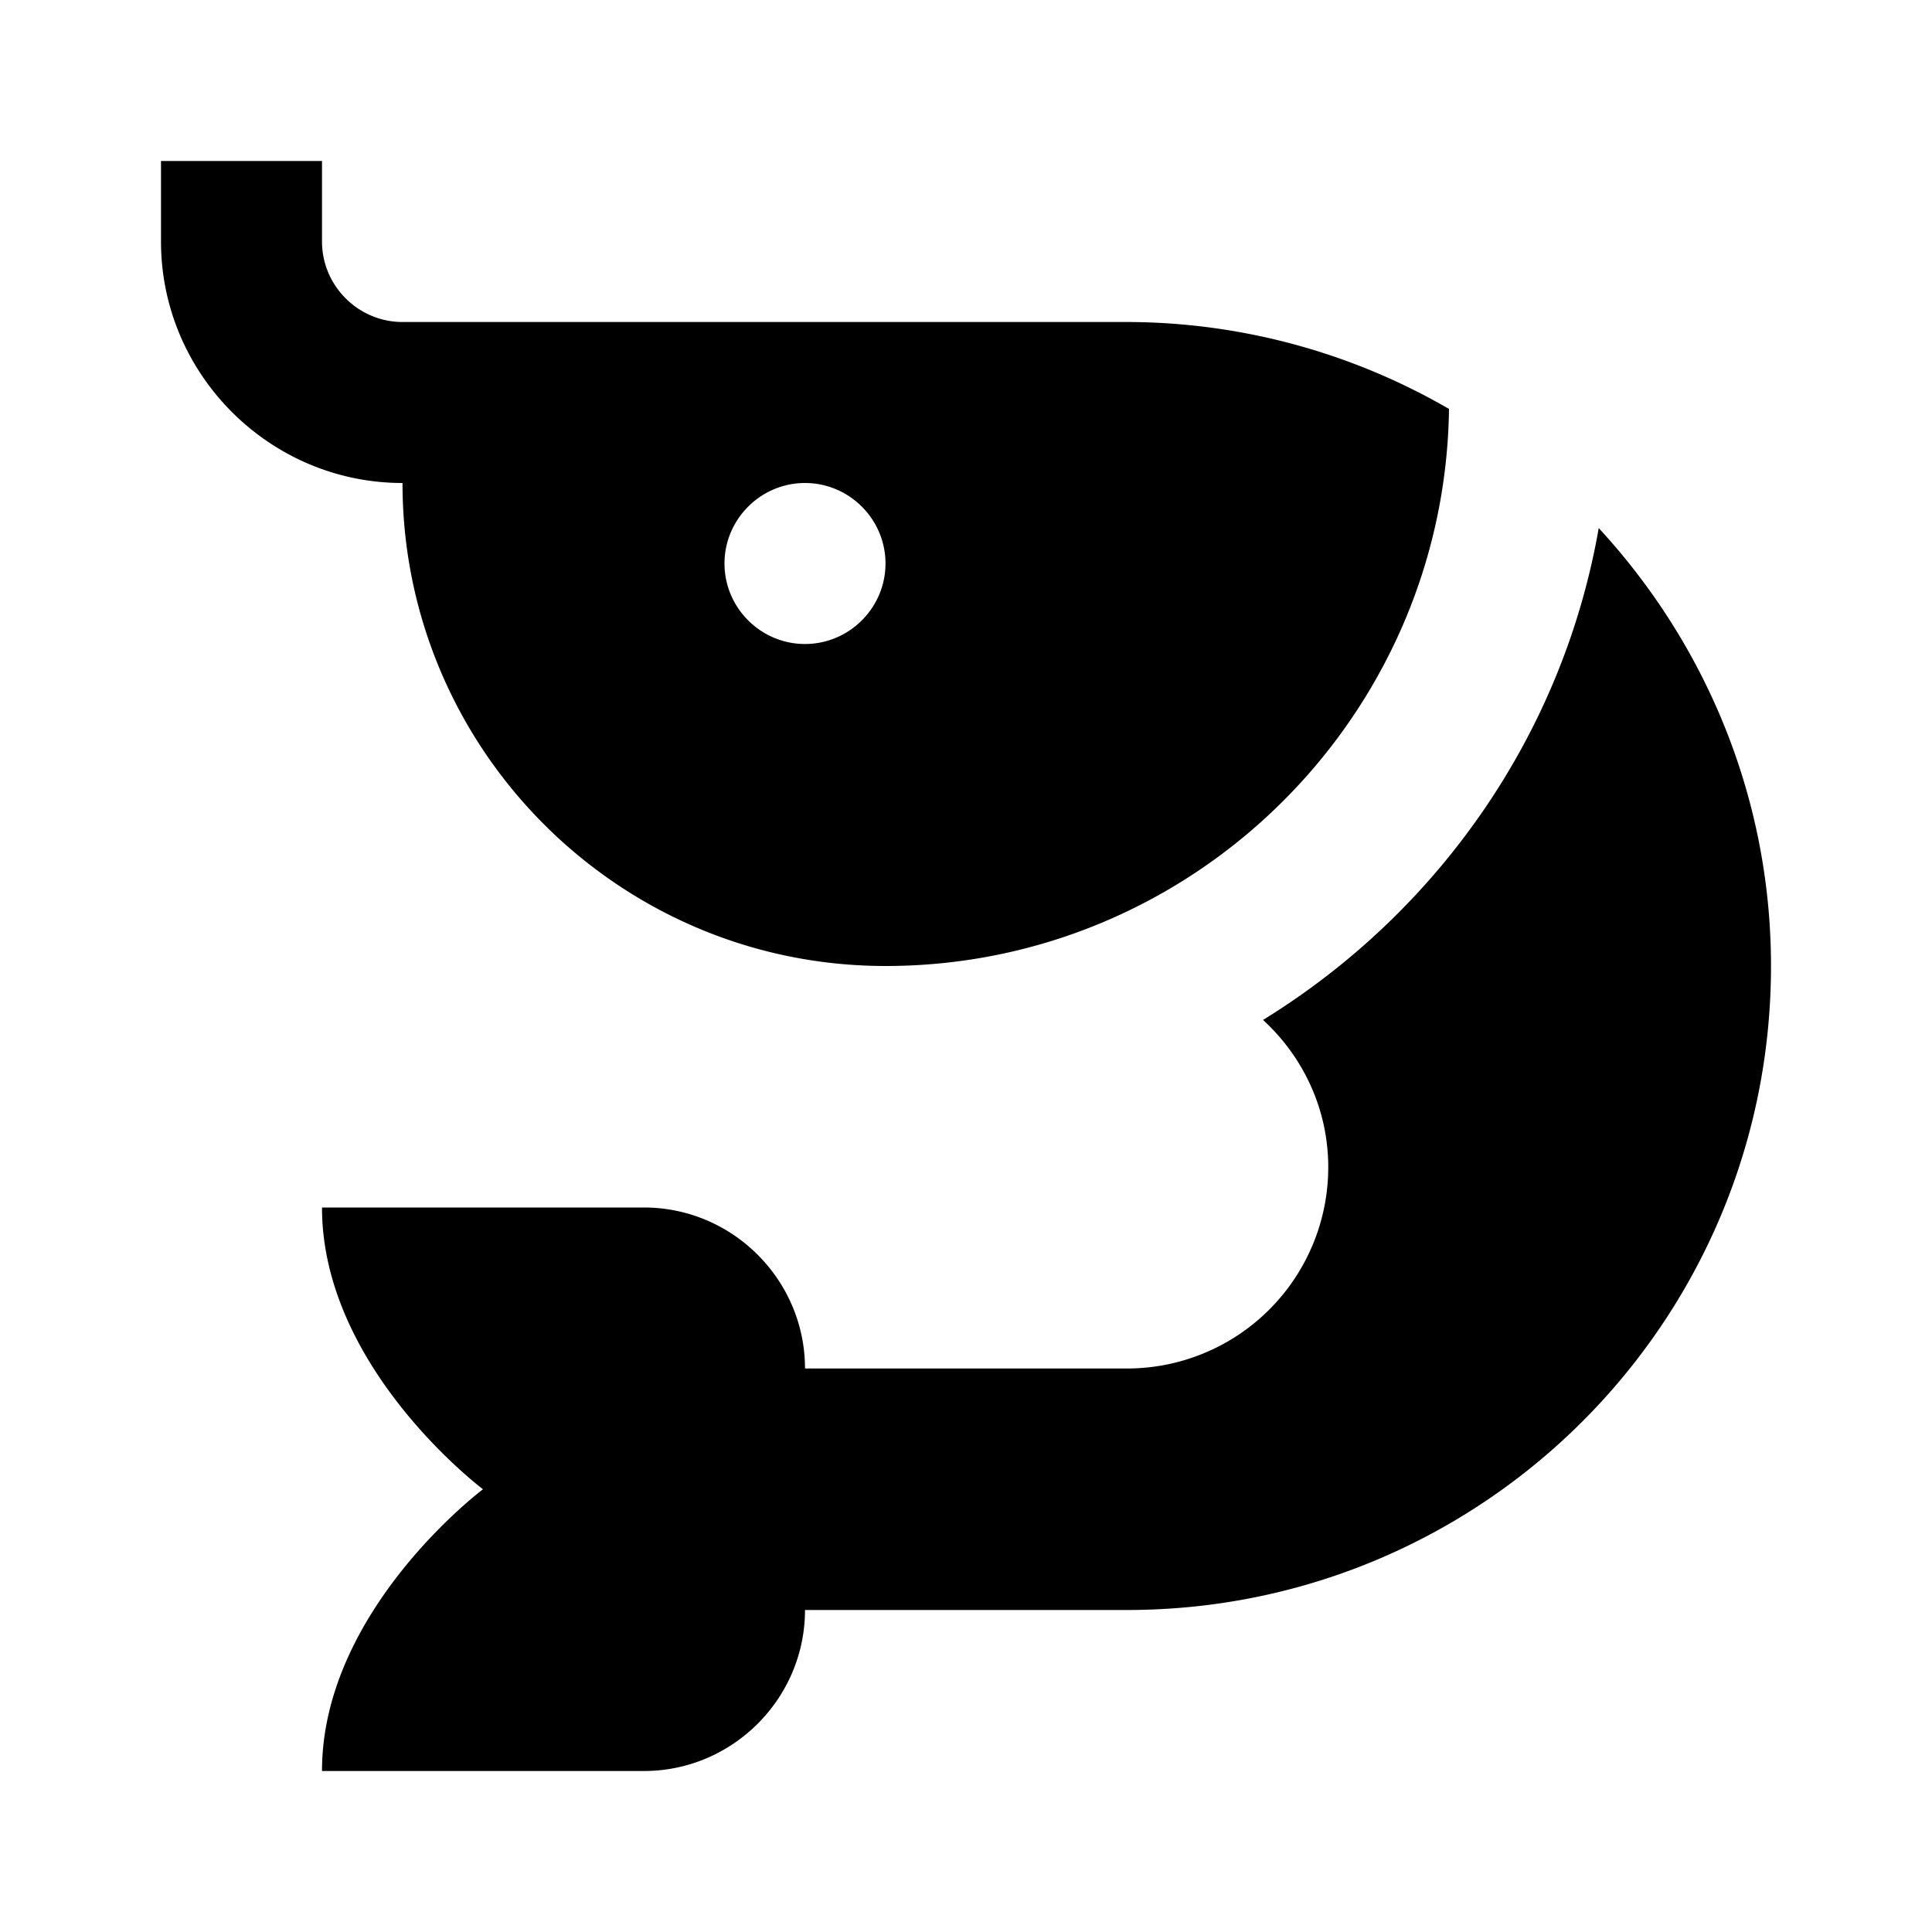 <svg xmlns="http://www.w3.org/2000/svg" width="24" height="24"><!--Boxicons v3.0 https://boxicons.com | License  https://docs.boxicons.com/free--><path d="M11 12c3.83 0 6.95-3.1 7-6.92A8 8 0 0 0 14 4H5c-.55 0-1-.45-1-1V2H2v1c0 1.65 1.35 3 3 3 0 3.31 2.69 6 6 6m-1-6c.55 0 1 .45 1 1s-.45 1-1 1-1-.45-1-1 .45-1 1-1"/><path d="M19.86 6.56c-.45 2.58-2.01 4.78-4.17 6.11.5.46.81 1.11.81 1.83A2.5 2.5 0 0 1 14 17h-4c0-1.1-.9-2-2-2H4c0 2 2 3.5 2 3.5S4 20 4 22h4c1.1 0 2-.9 2-2h4c4.42 0 8-3.58 8-8 0-2.1-.82-4.01-2.14-5.44"/></svg>